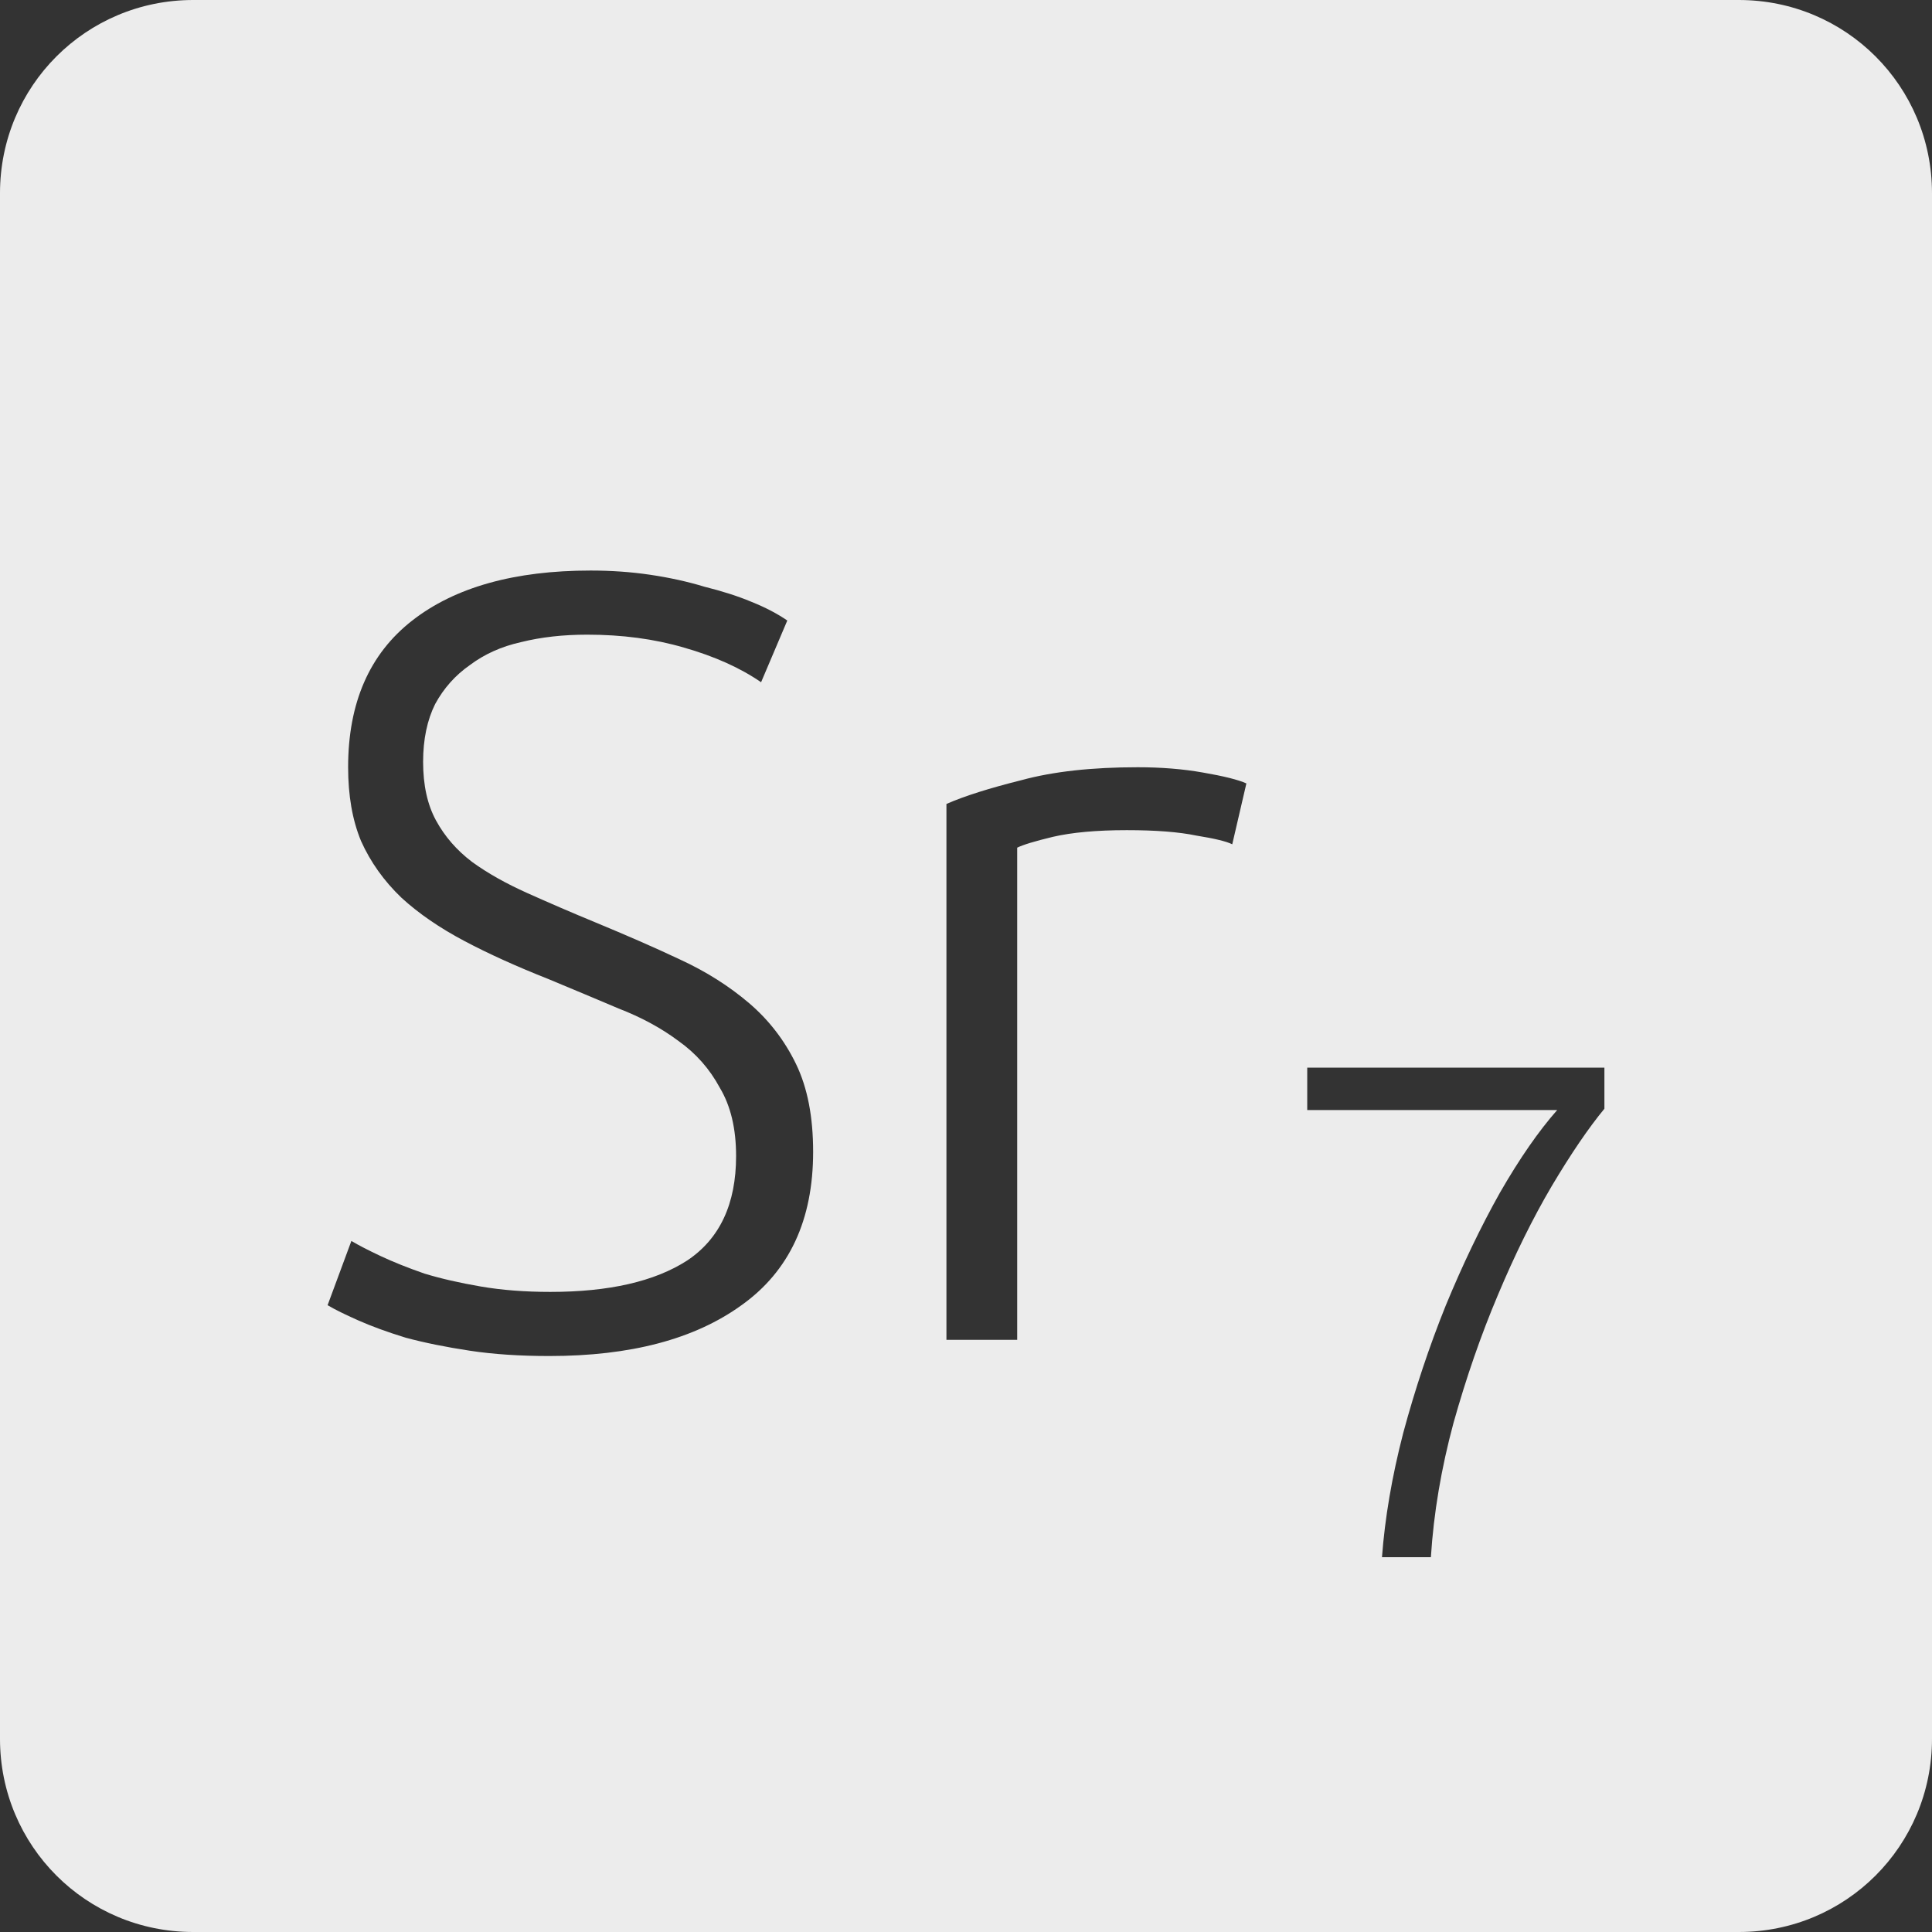 <?xml version="1.0" encoding="UTF-8" standalone="no"?>
<svg
   xmlns:dc="http://purl.org/dc/elements/1.1/"
   xmlns:cc="http://creativecommons.org/ns#"
   xmlns:rdf="http://www.w3.org/1999/02/22-rdf-syntax-ns#"
   xmlns:svg="http://www.w3.org/2000/svg"
   xmlns="http://www.w3.org/2000/svg"
   xmlns:sodipodi="http://sodipodi.sourceforge.net/DTD/sodipodi-0.dtd"
   xmlns:inkscape="http://www.inkscape.org/namespaces/inkscape"
   viewBox="0 0 16 16"
   id="svg2"
   version="1.1"
   inkscape:version="0.91 r13725"
   sodipodi:docname="indicator-keyboard-Sr-7.svg">
  <rect x="0" y="0" width="16" height="16" fill="#333333" stroke="none"/>
  <defs
     id="defs12" />
  <sodipodi:namedview
     pagecolor="#ffffff"
     bordercolor="#666666"
     borderopacity="1"
     objecttolerance="10"
     gridtolerance="10"
     guidetolerance="10"
     inkscape:pageopacity="0"
     inkscape:pageshadow="2"
     inkscape:window-width="459"
     inkscape:window-height="369"
     id="namedview10"
     showgrid="false"
     inkscape:zoom="14.75"
     inkscape:cx="8"
     inkscape:cy="8"
     inkscape:window-x="65"
     inkscape:window-y="24"
     inkscape:window-maximized="0"
     inkscape:current-layer="svg2" />
  <path
     style="fill:#ececec;fill-opacity:1"
     d="M 1.6 0 C 0.713 2.9605947e-16 0 0.713 0 1.6 L 0 14.4 C 2.9605947e-16 15.287 0.713 16 1.6 16 L 14.4 16 C 15.287 16 16 15.287 16 14.4 L 16 1.6 C 16 0.713 15.287 0 14.4 0 L 1.6 0 z M 4.891 4.725 C 5.059 4.725 5.223 4.736 5.385 4.76 C 5.547 4.784 5.696 4.817 5.834 4.859 C 5.978 4.895 6.109 4.936 6.223 4.984 C 6.343 5.032 6.442 5.085 6.52 5.139 L 6.303 5.65 C 6.129 5.53 5.916 5.435 5.664 5.363 C 5.418 5.291 5.151 5.256 4.863 5.256 C 4.665 5.256 4.482 5.276 4.314 5.318 C 4.152 5.354 4.011 5.418 3.891 5.508 C 3.771 5.592 3.676 5.698 3.604 5.83 C 3.538 5.962 3.504 6.123 3.504 6.309 C 3.504 6.501 3.539 6.663 3.611 6.795 C 3.683 6.927 3.782 7.041 3.908 7.137 C 4.04 7.233 4.193 7.318 4.367 7.396 C 4.541 7.474 4.732 7.557 4.936 7.641 C 5.182 7.743 5.413 7.843 5.629 7.945 C 5.851 8.047 6.041 8.169 6.203 8.307 C 6.365 8.445 6.496 8.613 6.592 8.811 C 6.688 9.009 6.734 9.251 6.734 9.539 C 6.734 10.103 6.537 10.527 6.141 10.809 C 5.751 11.091 5.221 11.23 4.549 11.23 C 4.309 11.23 4.089 11.216 3.891 11.186 C 3.693 11.156 3.515 11.12 3.359 11.078 C 3.203 11.03 3.073 10.982 2.965 10.934 C 2.857 10.886 2.773 10.845 2.713 10.809 L 2.91 10.277 C 2.97 10.313 3.05 10.354 3.152 10.402 C 3.254 10.45 3.376 10.499 3.514 10.547 C 3.652 10.589 3.806 10.624 3.98 10.654 C 4.154 10.684 4.347 10.699 4.557 10.699 C 5.043 10.699 5.421 10.613 5.691 10.439 C 5.961 10.259 6.096 9.97 6.096 9.574 C 6.096 9.346 6.051 9.158 5.961 9.008 C 5.877 8.852 5.763 8.723 5.619 8.621 C 5.475 8.513 5.309 8.424 5.123 8.352 C 4.937 8.274 4.743 8.191 4.539 8.107 C 4.281 8.005 4.05 7.901 3.846 7.793 C 3.642 7.685 3.468 7.566 3.324 7.434 C 3.18 7.296 3.068 7.139 2.99 6.965 C 2.918 6.791 2.883 6.588 2.883 6.354 C 2.883 5.82 3.06 5.415 3.414 5.139 C 3.768 4.863 4.261 4.725 4.891 4.725 z M 9.422 6.354 C 9.614 6.354 9.795 6.368 9.963 6.398 C 10.137 6.428 10.256 6.458 10.322 6.488 L 10.205 6.992 C 10.157 6.968 10.058 6.944 9.908 6.92 C 9.764 6.89 9.572 6.875 9.332 6.875 C 9.08 6.875 8.877 6.894 8.721 6.93 C 8.571 6.966 8.472 6.996 8.424 7.02 L 8.424 11.096 L 7.838 11.096 L 7.838 6.658 C 7.988 6.592 8.195 6.527 8.459 6.461 C 8.723 6.389 9.044 6.354 9.422 6.354 z M 10.826 8.842 L 13.287 8.842 L 13.287 9.182 C 13.155 9.342 13.01 9.555 12.85 9.824 C 12.694 10.089 12.545 10.391 12.404 10.727 C 12.264 11.058 12.142 11.411 12.037 11.785 C 11.936 12.16 11.873 12.53 11.85 12.896 L 11.445 12.896 C 11.469 12.573 11.527 12.23 11.621 11.867 C 11.719 11.504 11.836 11.152 11.973 10.812 C 12.113 10.473 12.262 10.162 12.422 9.877 C 12.586 9.592 12.744 9.365 12.896 9.193 L 10.826 9.193 L 10.826 8.842 z "
     id="path4" />
</svg>
